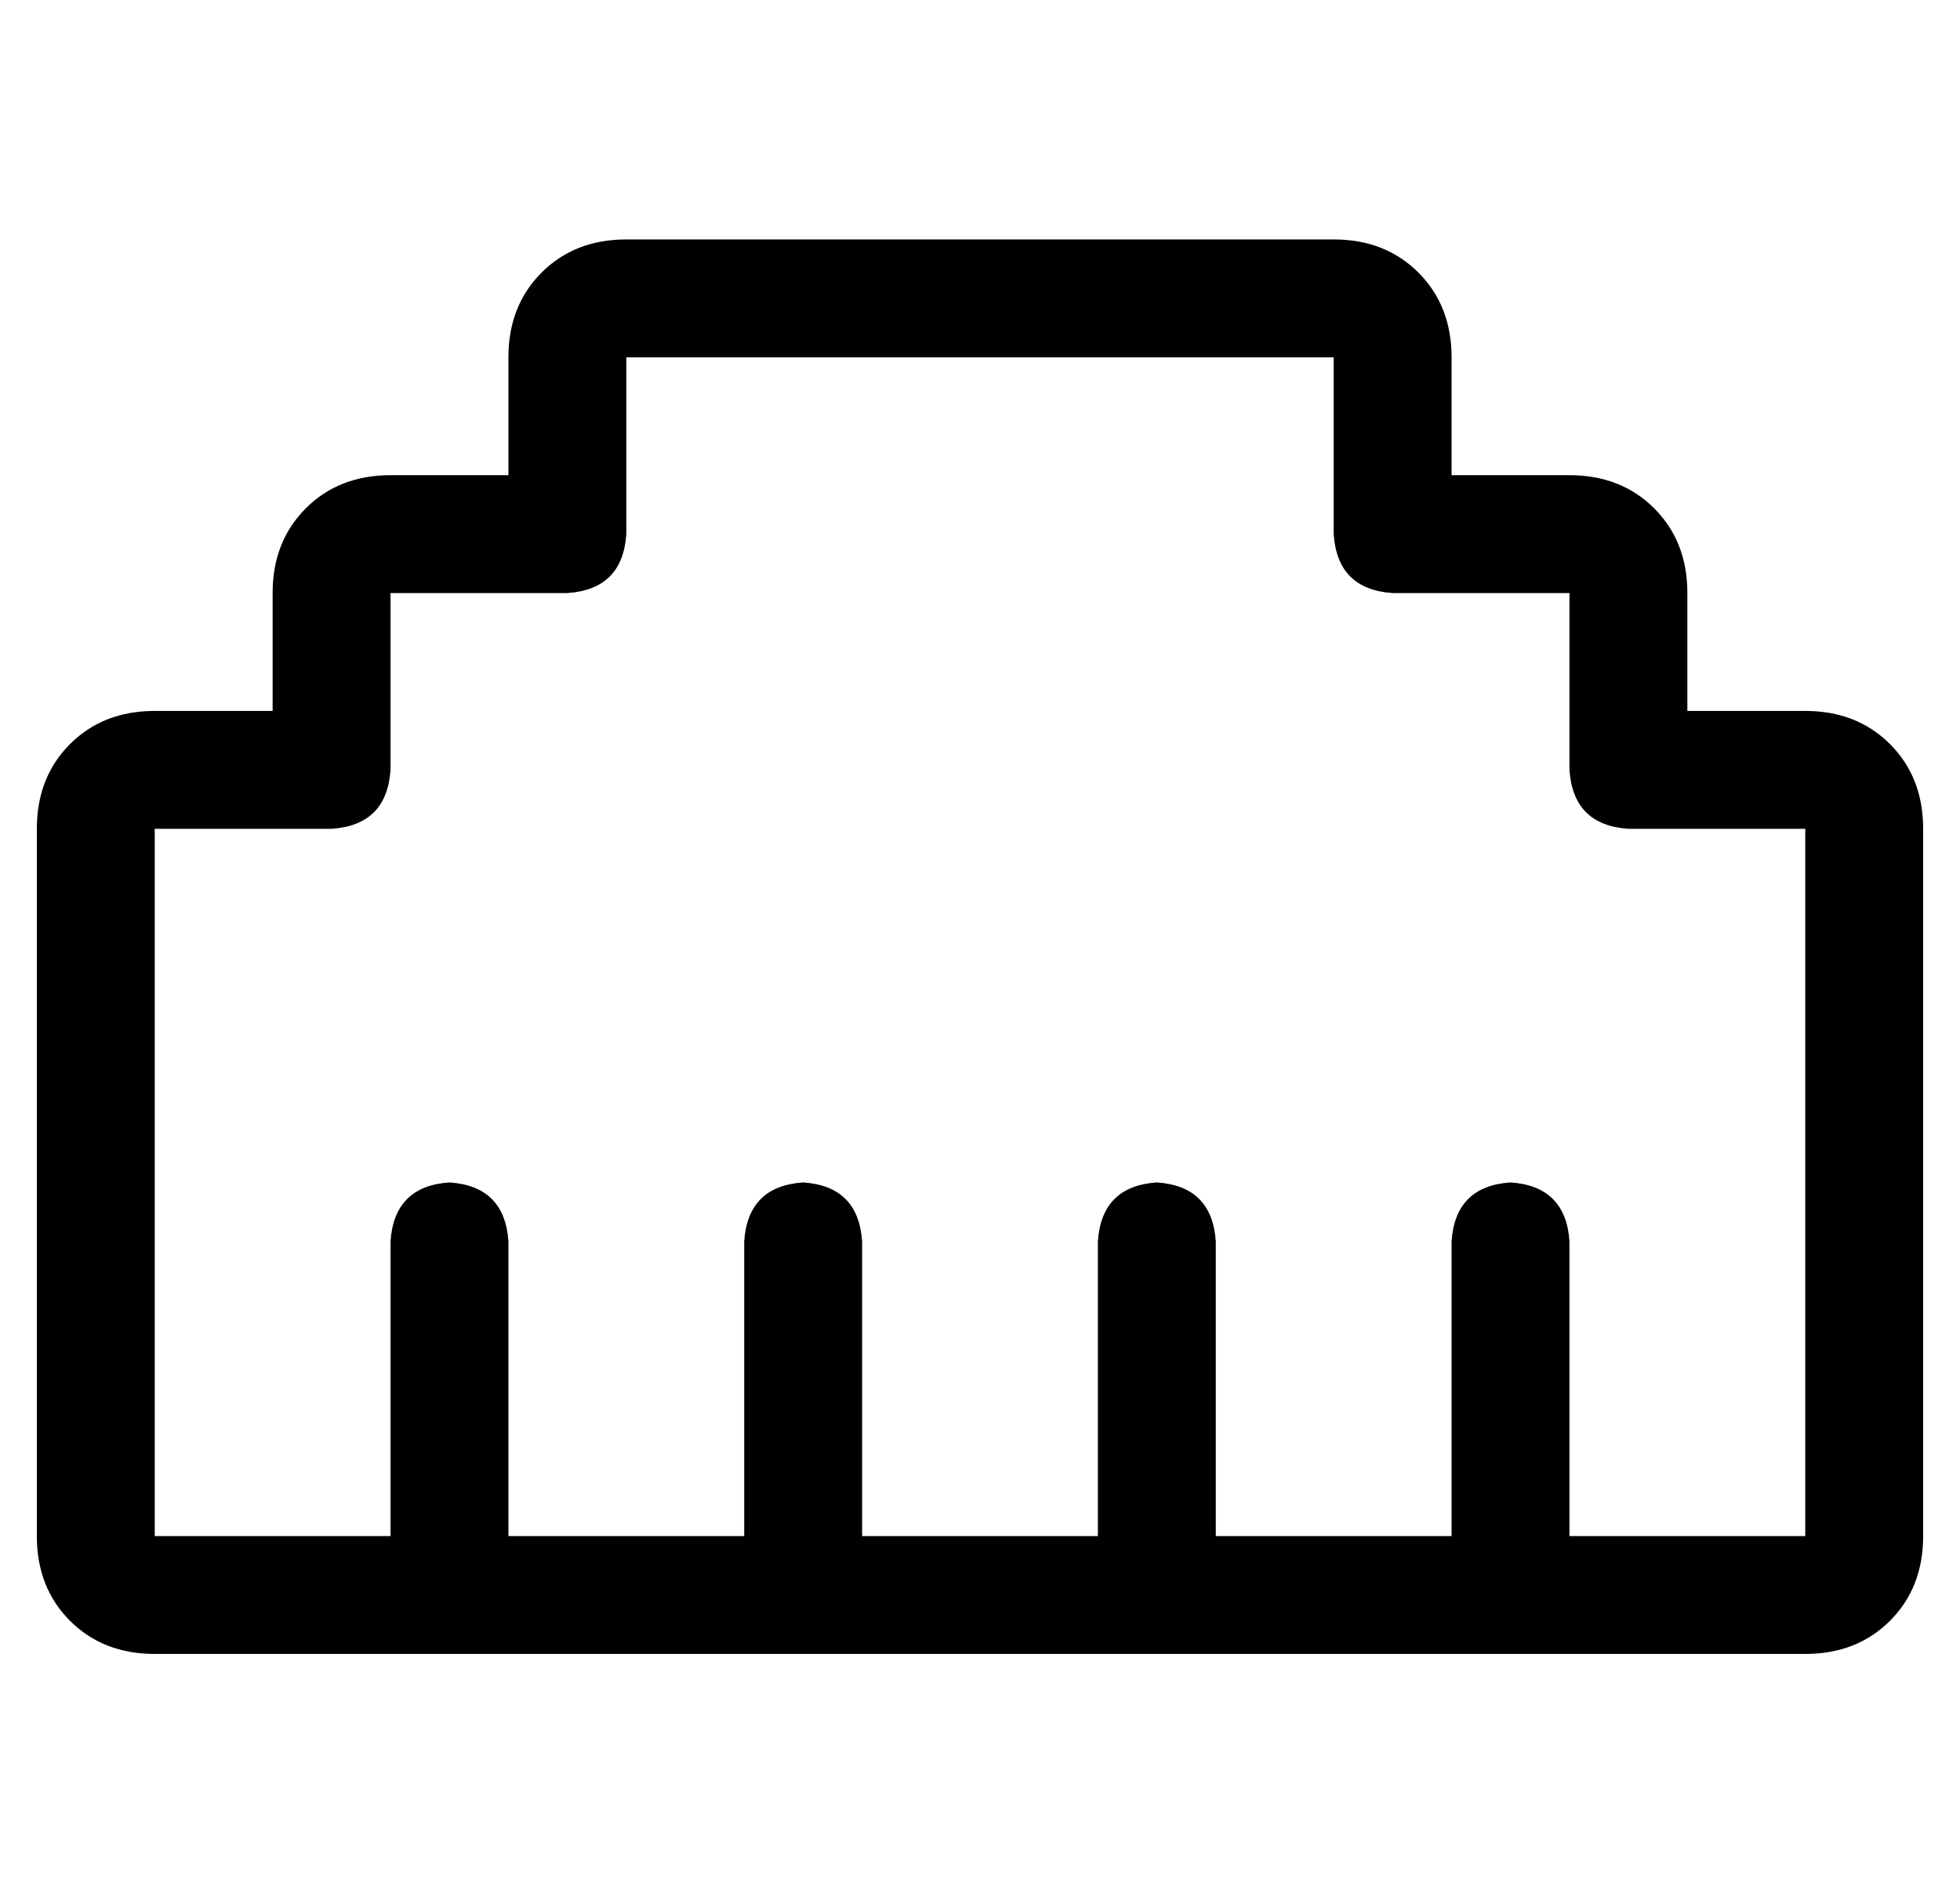 <?xml version="1.0" standalone="no"?>
<!DOCTYPE svg PUBLIC "-//W3C//DTD SVG 1.1//EN" "http://www.w3.org/Graphics/SVG/1.1/DTD/svg11.dtd" >
<svg xmlns="http://www.w3.org/2000/svg" xmlns:xlink="http://www.w3.org/1999/xlink" version="1.1" viewBox="-10 -40 532 512">
   <path fill="currentColor"
d="M128 57q0 -14 9 -23v0v0q9 -9 23 -9h192v0q14 0 23 9t9 23v32v0h32v0q14 0 23 9t9 23v32v0h32v0q14 0 23 9t9 23v192v0q0 14 -9 23t-23 9h-80h-368q-14 0 -23 -9t-9 -23v-192v0q0 -14 9 -23t23 -9h32v0v-32v0q0 -14 9 -23t23 -9h32v0v-32v0zM352 57h-192h192h-192v48v0
q-1 15 -16 16h-48v0v48v0q-1 15 -16 16h-48v0v192v0h64v0v-80v0q1 -15 16 -16q15 1 16 16v80v0h64v0v-80v0q1 -15 16 -16q15 1 16 16v80v0h64v0v-80v0q1 -15 16 -16q15 1 16 16v80v0h64v0v-80v0q1 -15 16 -16q15 1 16 16v80v0h64v0v-192v0h-48v0q-15 -1 -16 -16v-48v0h-48v0
q-15 -1 -16 -16v-48v0z" />
</svg>
